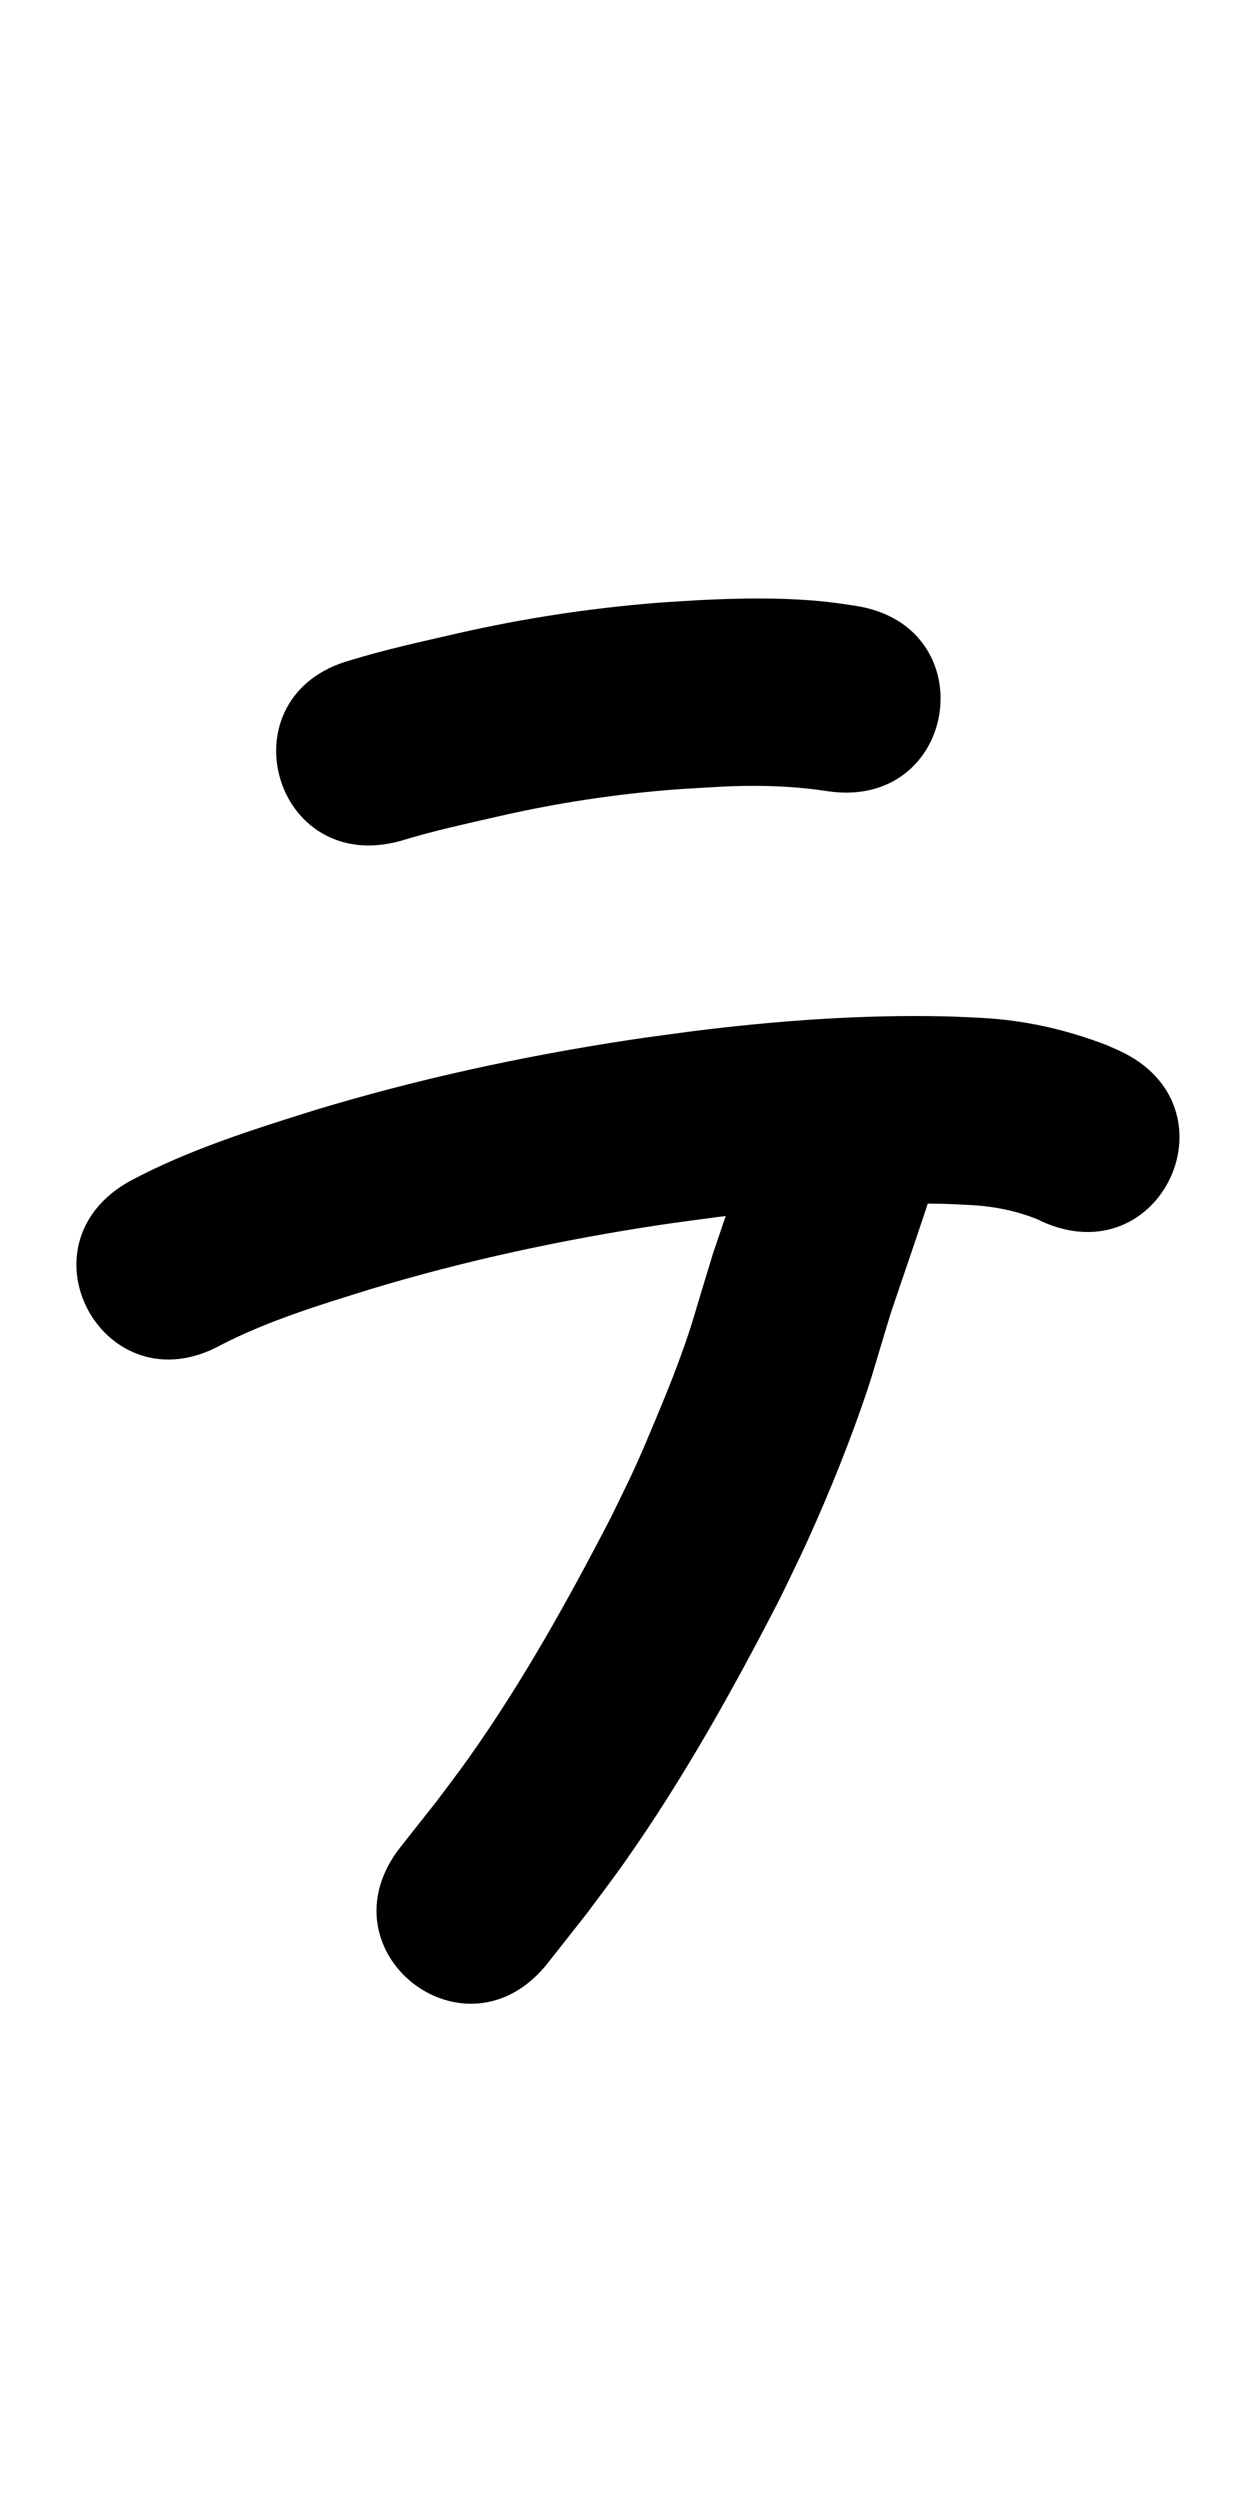 <?xml version="1.0" ?>
<svg xmlns="http://www.w3.org/2000/svg" viewBox="0 0 500 1000">
<path d="m 160.24,336.362 c 13.046,-4.024 26.419,-6.893 39.717,-9.947 22.903,-5.231 46.218,-8.77 69.642,-10.587 4.762,-0.369 9.534,-0.593 14.301,-0.89 15.701,-1.005 31.422,-0.879 46.977,1.525 52.443,7.889 63.6,-66.276 11.157,-74.166 v 0 c -5.549,-0.82 -8.429,-1.311 -14.259,-1.852 -16.166,-1.499 -32.428,-1.19 -48.622,-0.358 -5.525,0.356 -11.057,0.626 -16.576,1.069 -26.712,2.142 -53.292,6.196 -79.415,12.162 -14.38,3.306 -28.834,6.447 -42.952,10.767 -51.106,14.165 -31.075,86.44 20.032,72.275 z"/>
<path d="m 88.289,538.042 c 18.965,-9.762 39.482,-16.029 59.78,-22.329 37.901,-11.482 76.737,-19.809 115.882,-25.734 7.767,-1.176 15.566,-2.134 23.348,-3.201 29.99,-3.722 60.219,-5.969 90.455,-5.234 3.659,0.089 7.312,0.337 10.968,0.506 9.197,0.51 18.241,2.373 26.753,5.882 0.286,0.156 0.572,0.311 0.859,0.467 48.14,22.249 79.605,-45.832 31.465,-68.081 v 0 c -1.625,-0.727 -3.249,-1.455 -4.874,-2.182 -16.507,-6.365 -33.177,-10.135 -50.924,-11.014 -4.59,-0.192 -9.177,-0.474 -13.77,-0.576 -33.817,-0.755 -67.626,1.741 -101.164,5.934 -8.461,1.17 -16.94,2.222 -25.384,3.51 -42.545,6.489 -84.742,15.615 -125.933,28.122 -25.046,7.837 -50.283,15.809 -73.543,28.181 -46.493,25.514 -10.411,91.264 36.082,65.75 z"/>
<path d="m 302.66,449.441 c -5.56,17.304 -11.556,34.46 -17.374,51.678 -1.604,5.269 -3.206,10.538 -4.812,15.806 -1.647,5.4 -3.164,10.842 -4.946,16.199 -3.988,11.992 -8.244,22.585 -13.129,34.283 -2.723,6.521 -5.444,13.046 -8.373,19.477 -3.033,6.659 -6.34,13.189 -9.51,19.783 -17.187,33.221 -35.414,66.037 -57.074,96.592 -4.145,5.847 -8.535,11.515 -12.803,17.272 -4.797,6.072 -9.595,12.143 -14.392,18.215 -32.845,41.638 26.04,88.088 58.885,46.45 v 0 c 5.277,-6.699 10.553,-13.399 15.83,-20.098 4.875,-6.617 9.886,-13.135 14.624,-19.85 23.719,-33.615 43.793,-69.636 62.572,-106.185 3.595,-7.531 7.336,-14.993 10.785,-22.592 9.036,-19.906 17.421,-40.697 24.316,-61.447 1.796,-5.403 3.333,-10.889 4.988,-16.337 1.373,-4.52 2.73,-9.045 4.095,-13.567 5.927,-17.553 12.033,-35.044 17.705,-52.682 16.262,-50.478 -55.125,-73.476 -71.387,-22.997 z"/>
</svg>
